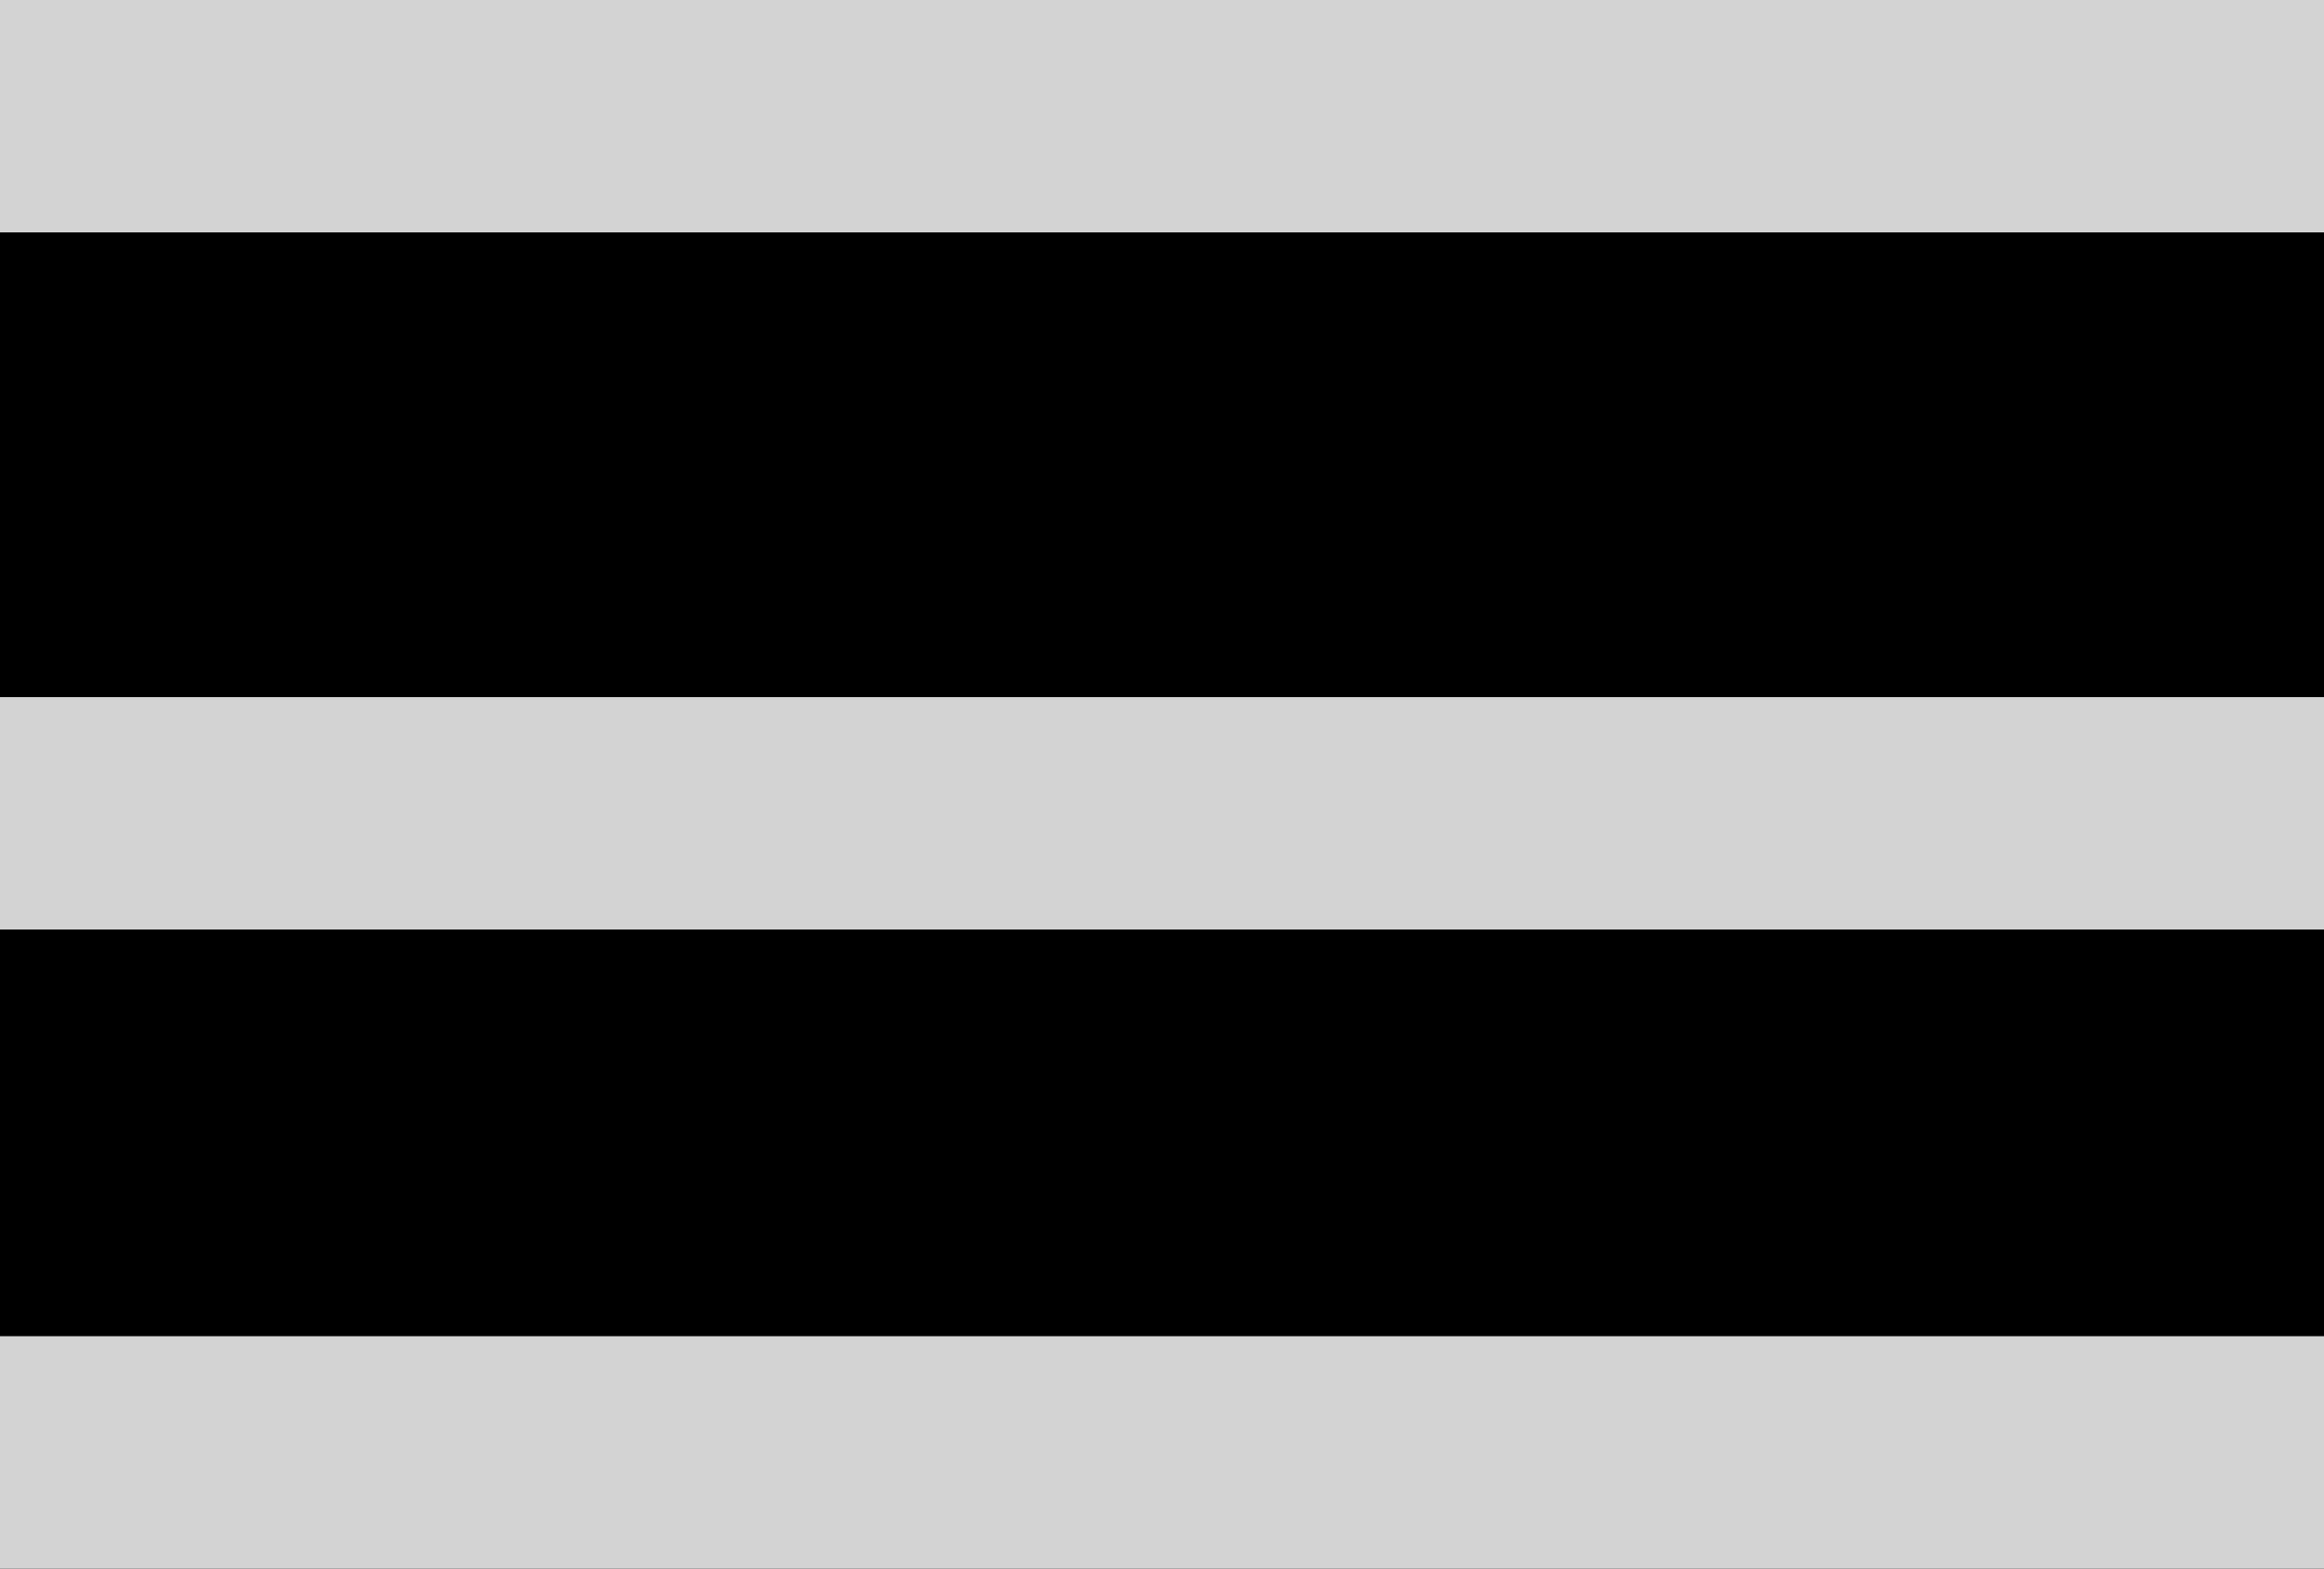 <?xml version="1.0" encoding="UTF-8"?>
<svg width="40px" height="27px" viewBox="0 0 40 27" version="1.1" xmlns="http://www.w3.org/2000/svg" xmlns:xlink="http://www.w3.org/1999/xlink">
    <title>Group 5</title>
    <g id="Page-1" stroke="none" stroke-width="1" fill="none" fill-rule="evenodd">
        <g id="Mobile-Home" transform="translate(-351, -28)">
            <rect id="Rectangle-5" fill="#000000" x="0" y="0" width="414" height="82"></rect>
            <g id="Group-5" transform="translate(351, 28)" fill="#D3D3D3">
                <rect id="Rectangle-6" x="0" y="0" width="40" height="4"></rect>
                <rect id="Rectangle-7" x="0" y="12" width="40" height="4"></rect>
                <rect id="Rectangle-8" x="0" y="23" width="40" height="4"></rect>
            </g>
        </g>
    </g>
</svg>
